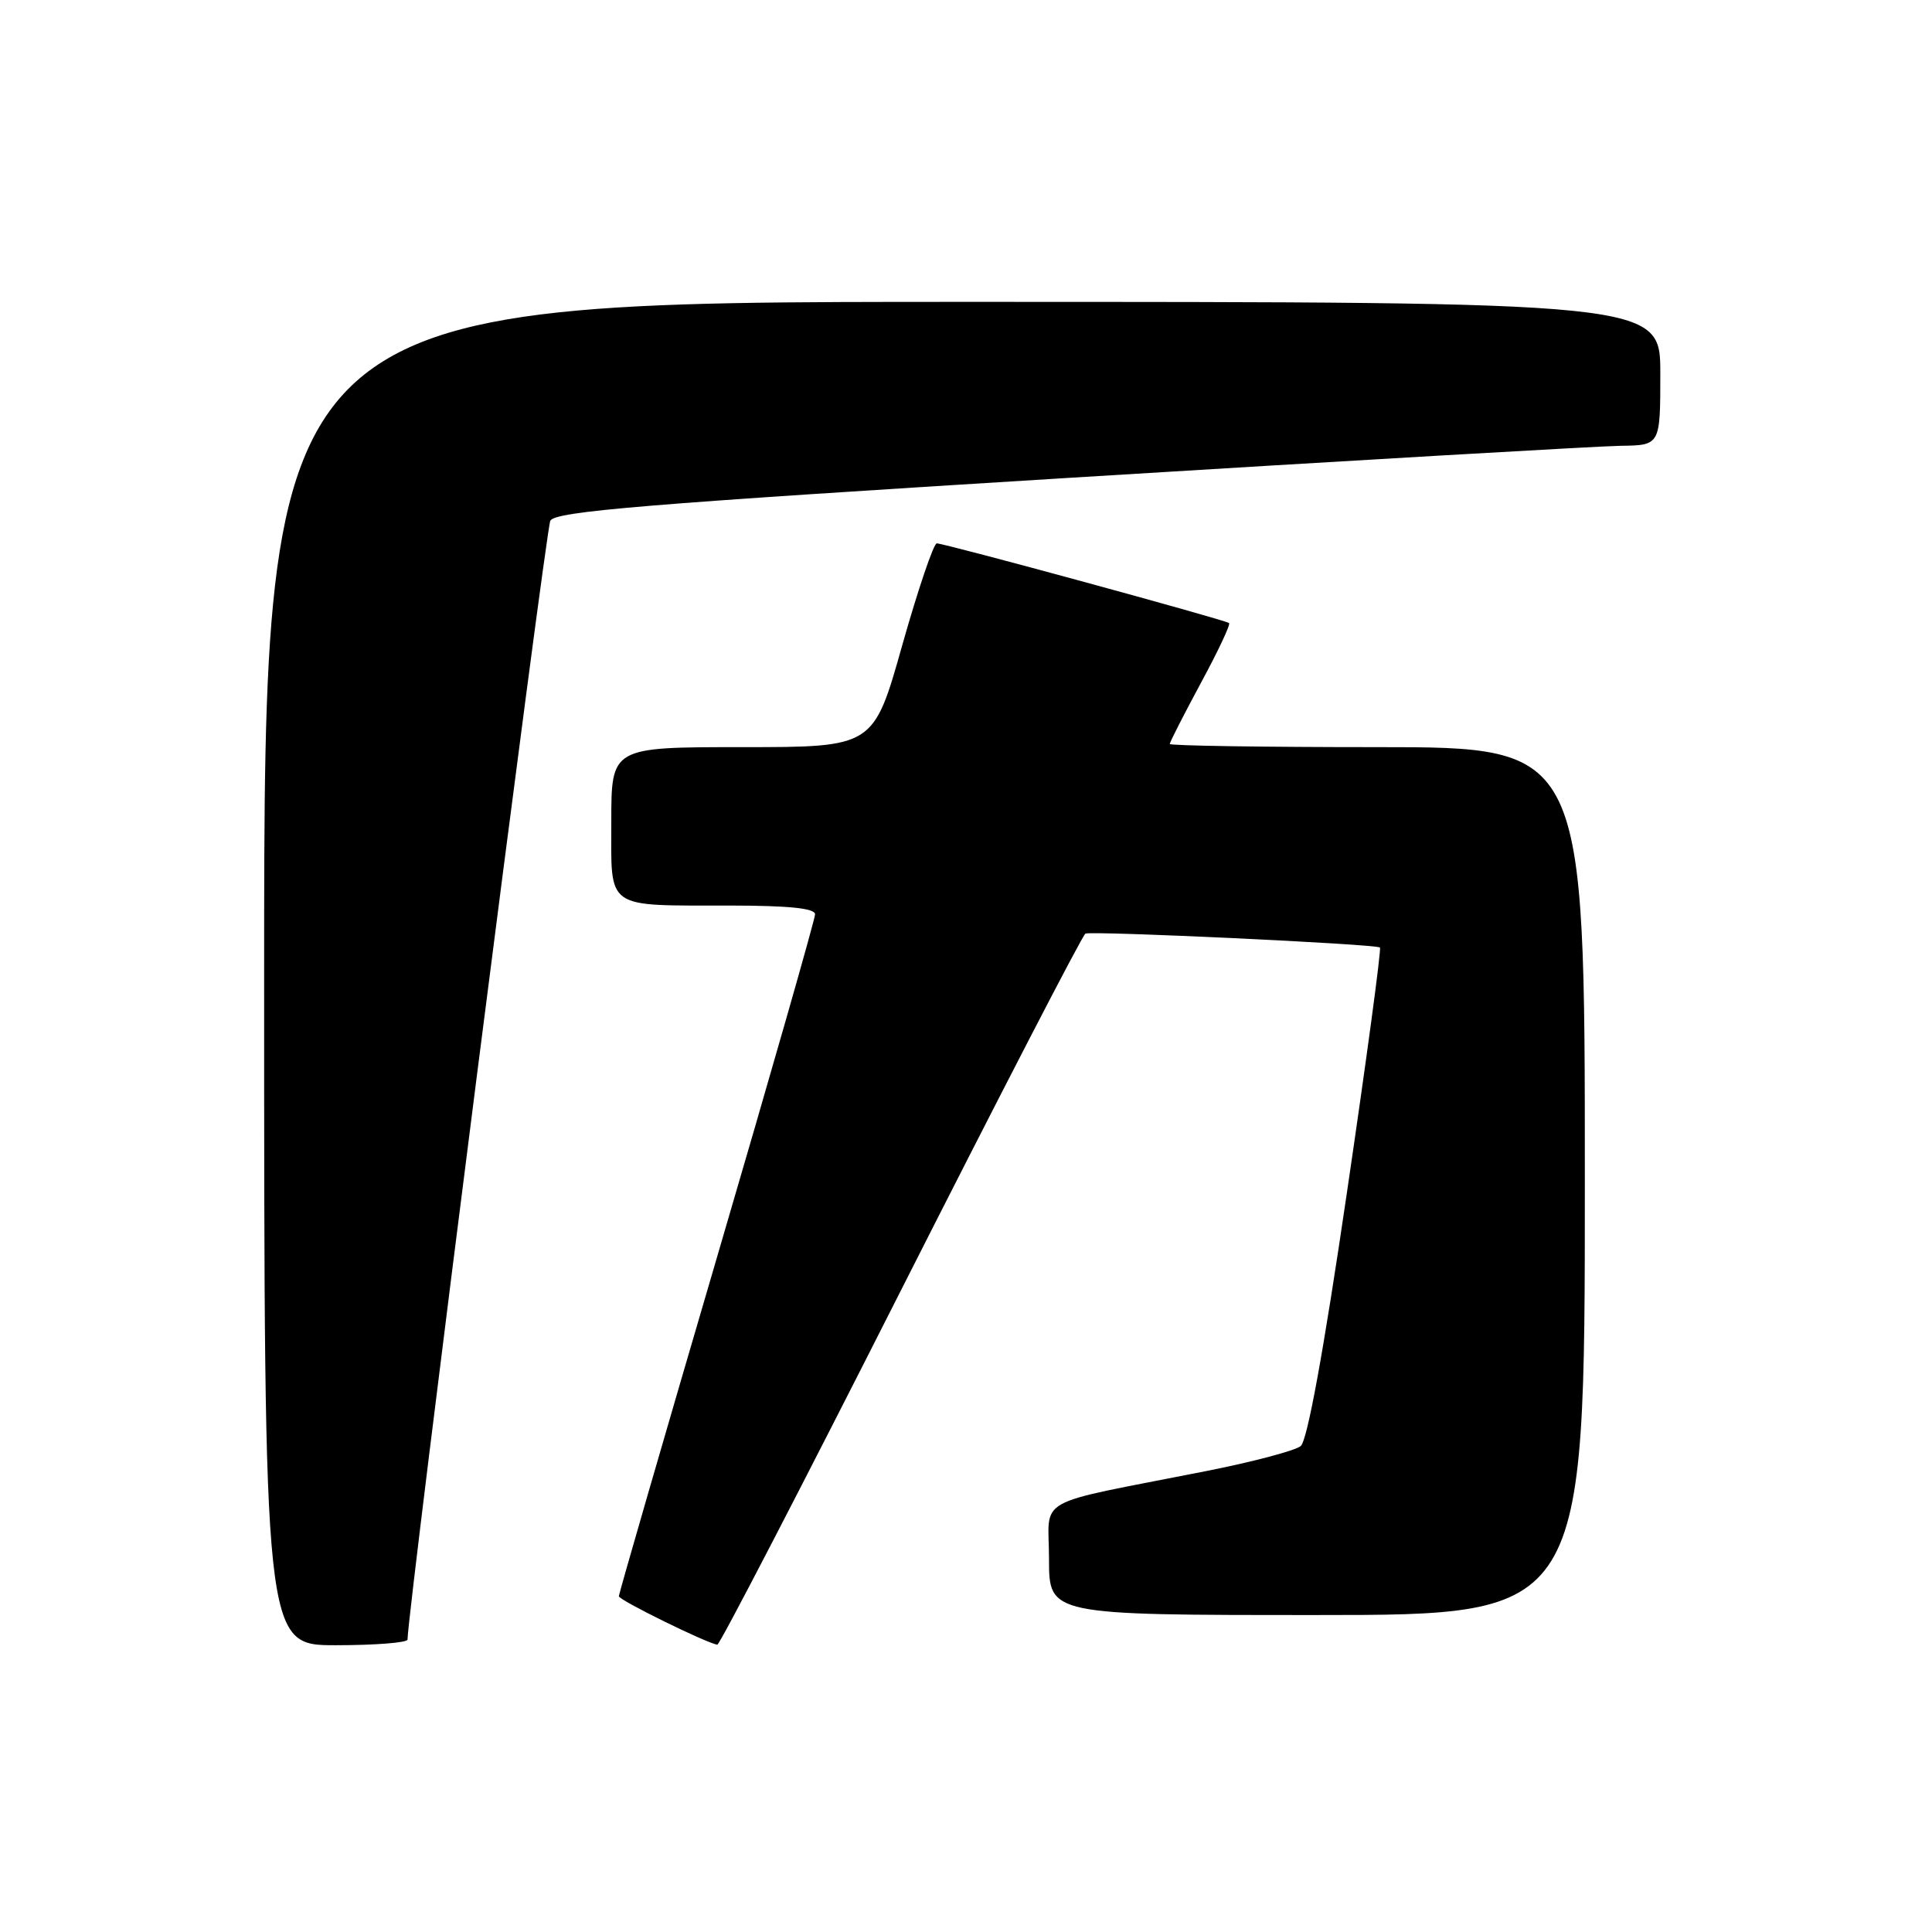 <?xml version="1.0" encoding="UTF-8" standalone="no"?>
<!DOCTYPE svg PUBLIC "-//W3C//DTD SVG 1.1//EN" "http://www.w3.org/Graphics/SVG/1.1/DTD/svg11.dtd" >
<svg xmlns="http://www.w3.org/2000/svg" xmlns:xlink="http://www.w3.org/1999/xlink" version="1.1" viewBox="0 0 256 256">
 <g >
 <path fill="currentColor"
d=" M 54.00 217.25 C 53.98 213.78 72.31 70.15 72.92 69.00 C 73.58 67.76 85.35 66.79 141.61 63.32 C 178.95 61.02 211.86 59.11 214.75 59.07 C 220.00 59.00 220.00 59.00 220.00 49.50 C 220.00 40.00 220.00 40.00 127.50 40.00 C 35.00 40.00 35.00 40.00 35.00 129.00 C 35.00 218.00 35.00 218.00 44.50 218.00 C 49.73 218.00 54.00 217.66 54.00 217.25 Z  M 119.36 171.02 C 132.44 145.18 143.44 123.89 143.82 123.71 C 144.65 123.32 182.36 125.09 182.85 125.55 C 183.05 125.73 181.07 140.41 178.45 158.19 C 175.38 179.09 173.23 190.89 172.35 191.61 C 171.61 192.22 165.94 193.72 159.75 194.94 C 136.49 199.54 139.00 198.13 139.00 206.58 C 139.00 214.00 139.00 214.00 174.50 214.00 C 210.00 214.00 210.00 214.00 210.00 156.50 C 210.00 99.00 210.00 99.00 182.50 99.00 C 167.38 99.00 155.00 98.81 155.00 98.58 C 155.00 98.34 156.85 94.72 159.11 90.52 C 161.38 86.33 163.07 82.75 162.86 82.56 C 162.41 82.15 125.18 72.00 124.13 72.00 C 123.71 72.00 121.65 78.08 119.55 85.50 C 115.75 99.00 115.75 99.00 98.37 99.00 C 81.00 99.00 81.00 99.00 81.00 108.88 C 81.00 120.65 80.03 119.97 96.75 119.99 C 104.53 120.00 108.00 120.35 108.00 121.15 C 108.00 121.78 102.15 142.24 95.00 166.61 C 87.85 190.99 82.00 211.20 82.00 211.51 C 82.00 212.02 93.62 217.73 95.05 217.93 C 95.35 217.97 106.29 196.86 119.36 171.02 Z "/>
</g>
</svg>